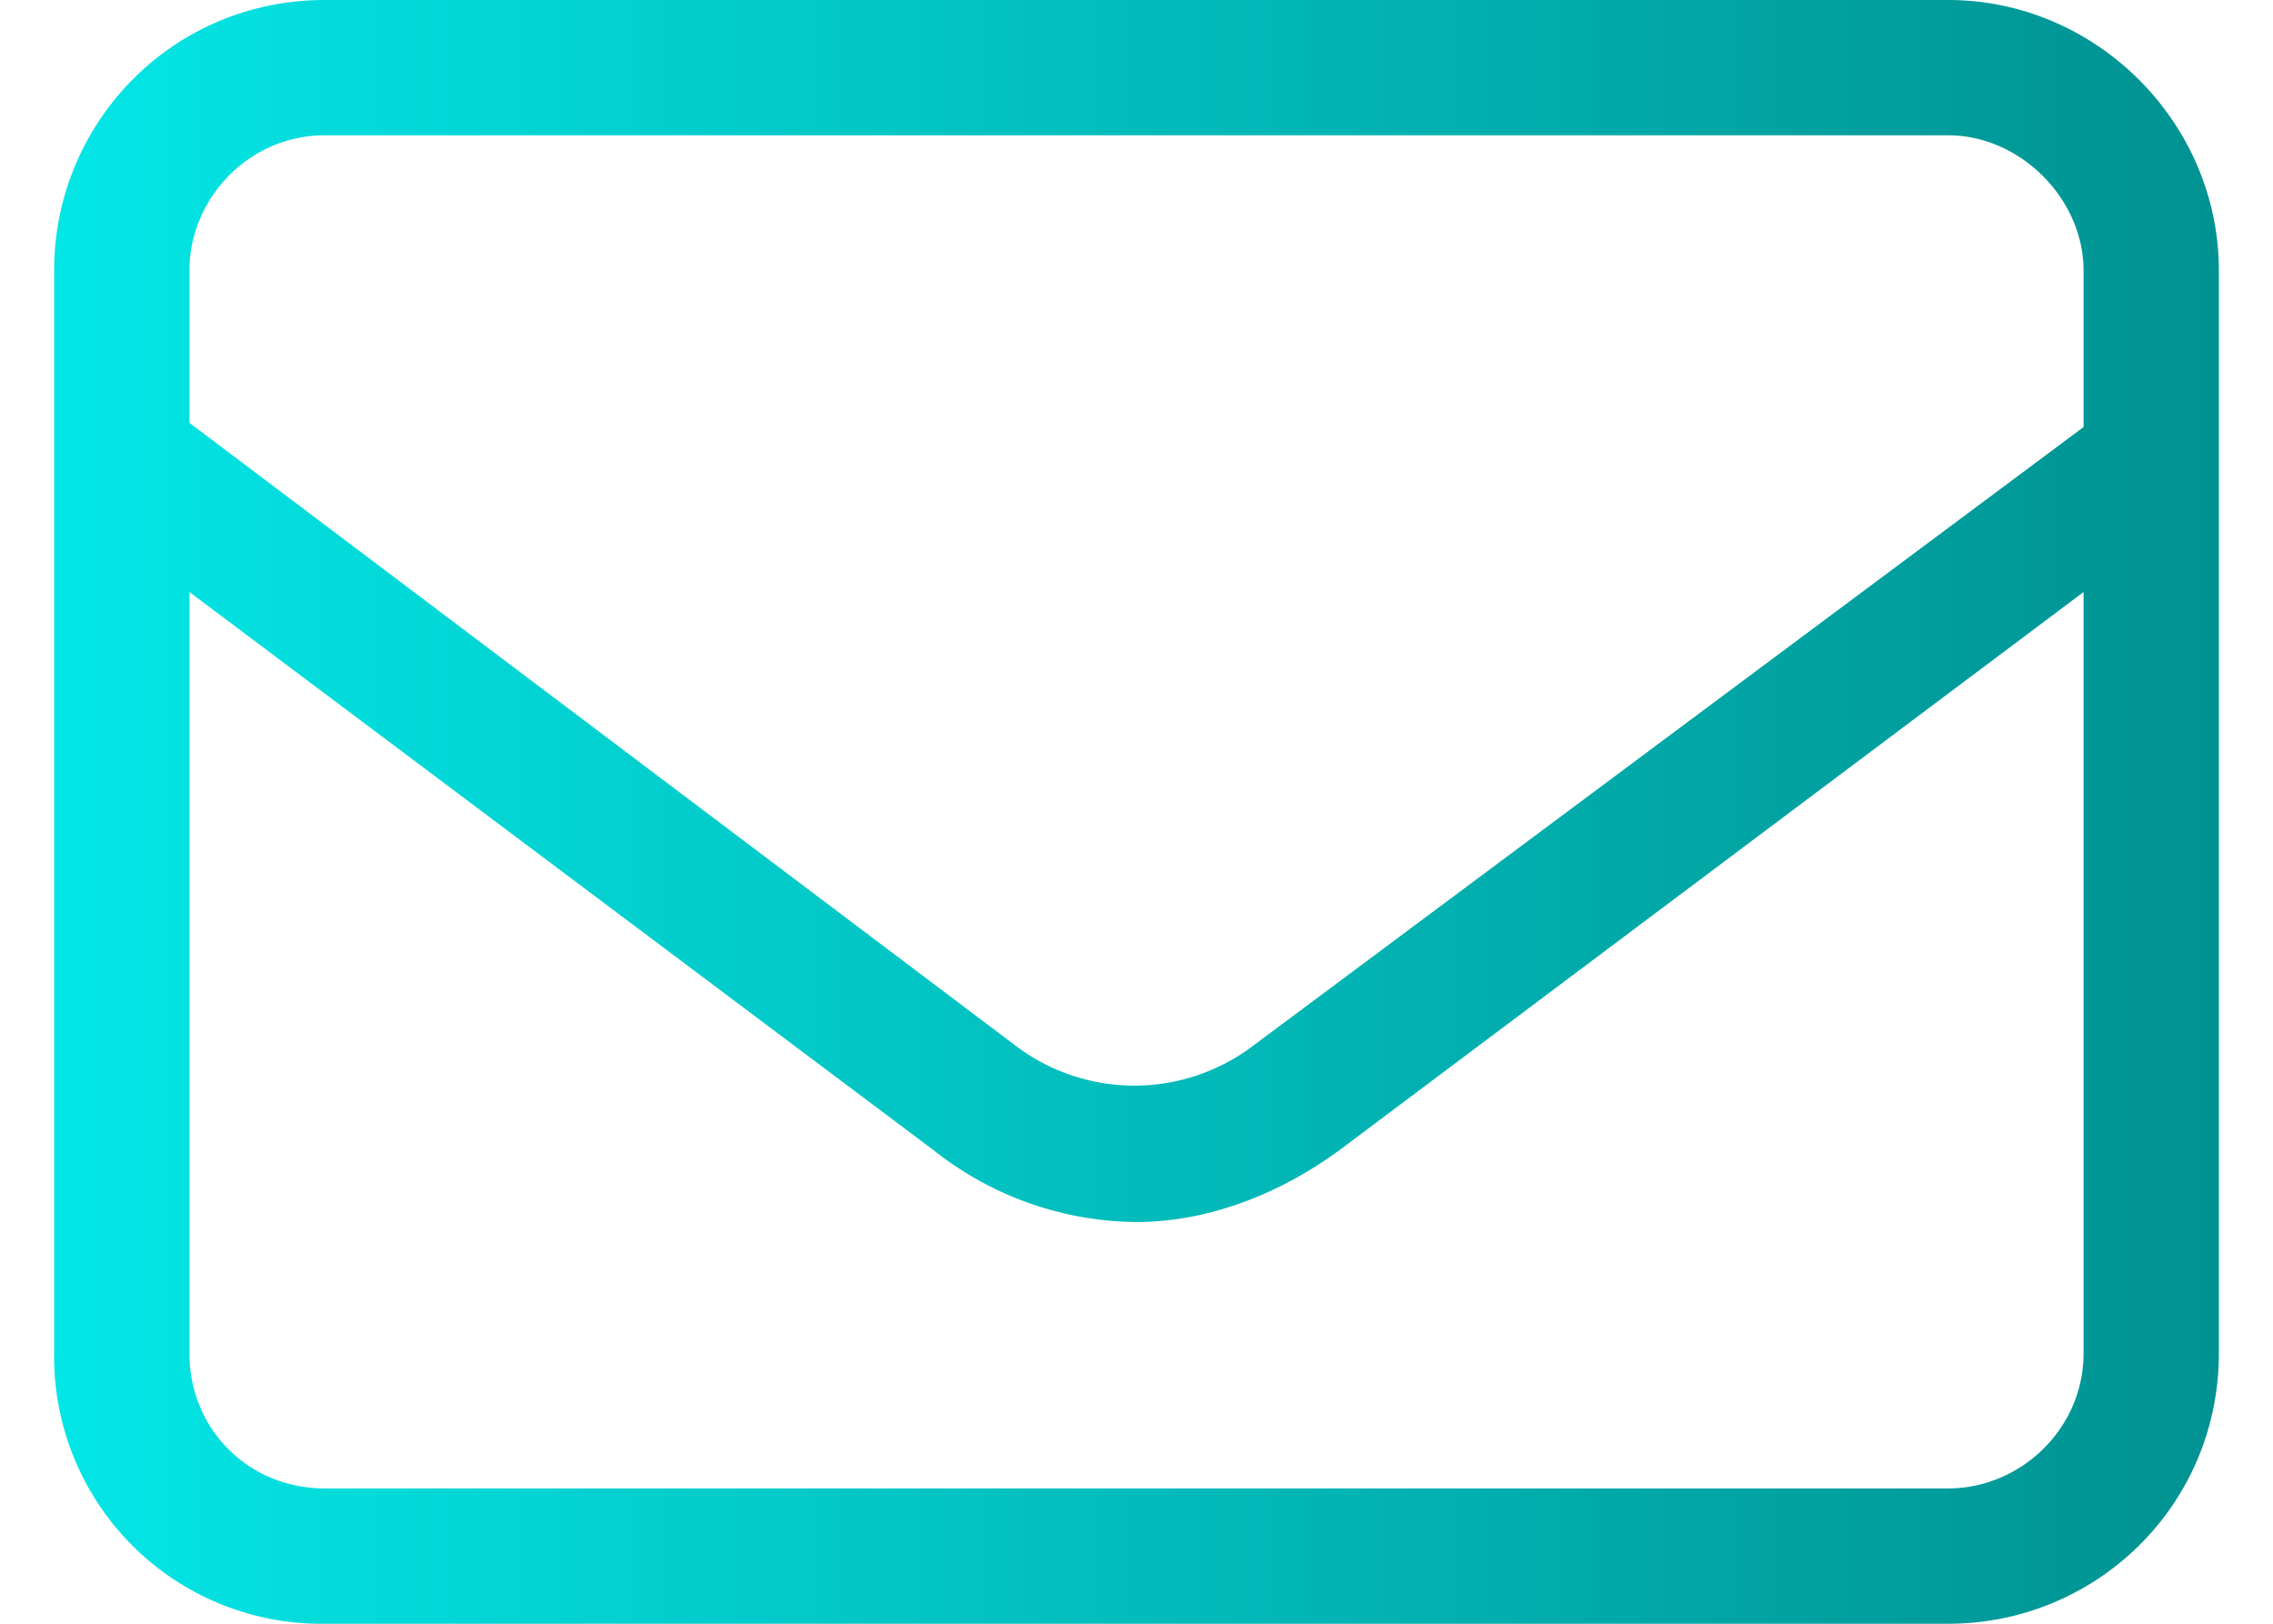 <svg width="21" height="15" fill="none" xmlns="http://www.w3.org/2000/svg"><path d="M18 0c1.367 0 2.5 1.133 2.5 2.5v10c0 1.406-1.133 2.5-2.5 2.5H3a2.468 2.468 0 01-2.5-2.5v-10C.5 1.133 1.594 0 3 0h15zM3 1.25c-.703 0-1.25.586-1.25 1.25v1.406l7.617 5.742a1.818 1.818 0 002.227 0l7.656-5.703V2.5c0-.664-.586-1.25-1.25-1.25H3zM19.25 12.5V5.469l-6.875 5.156c-.586.43-1.25.664-1.875.664a3.052 3.052 0 01-1.875-.664L1.75 5.469V12.5c0 .703.547 1.25 1.25 1.25h15c.664 0 1.25-.547 1.25-1.25z" fill="url(#paint0_linear_610_2816)"/><defs><linearGradient id="paint0_linear_610_2816" x1=".5" y1="7" x2="20.5" y2="7" gradientUnits="userSpaceOnUse"><stop stop-color="#04E6E6"/><stop offset="1" stop-color="#009291"/></linearGradient></defs></svg>
